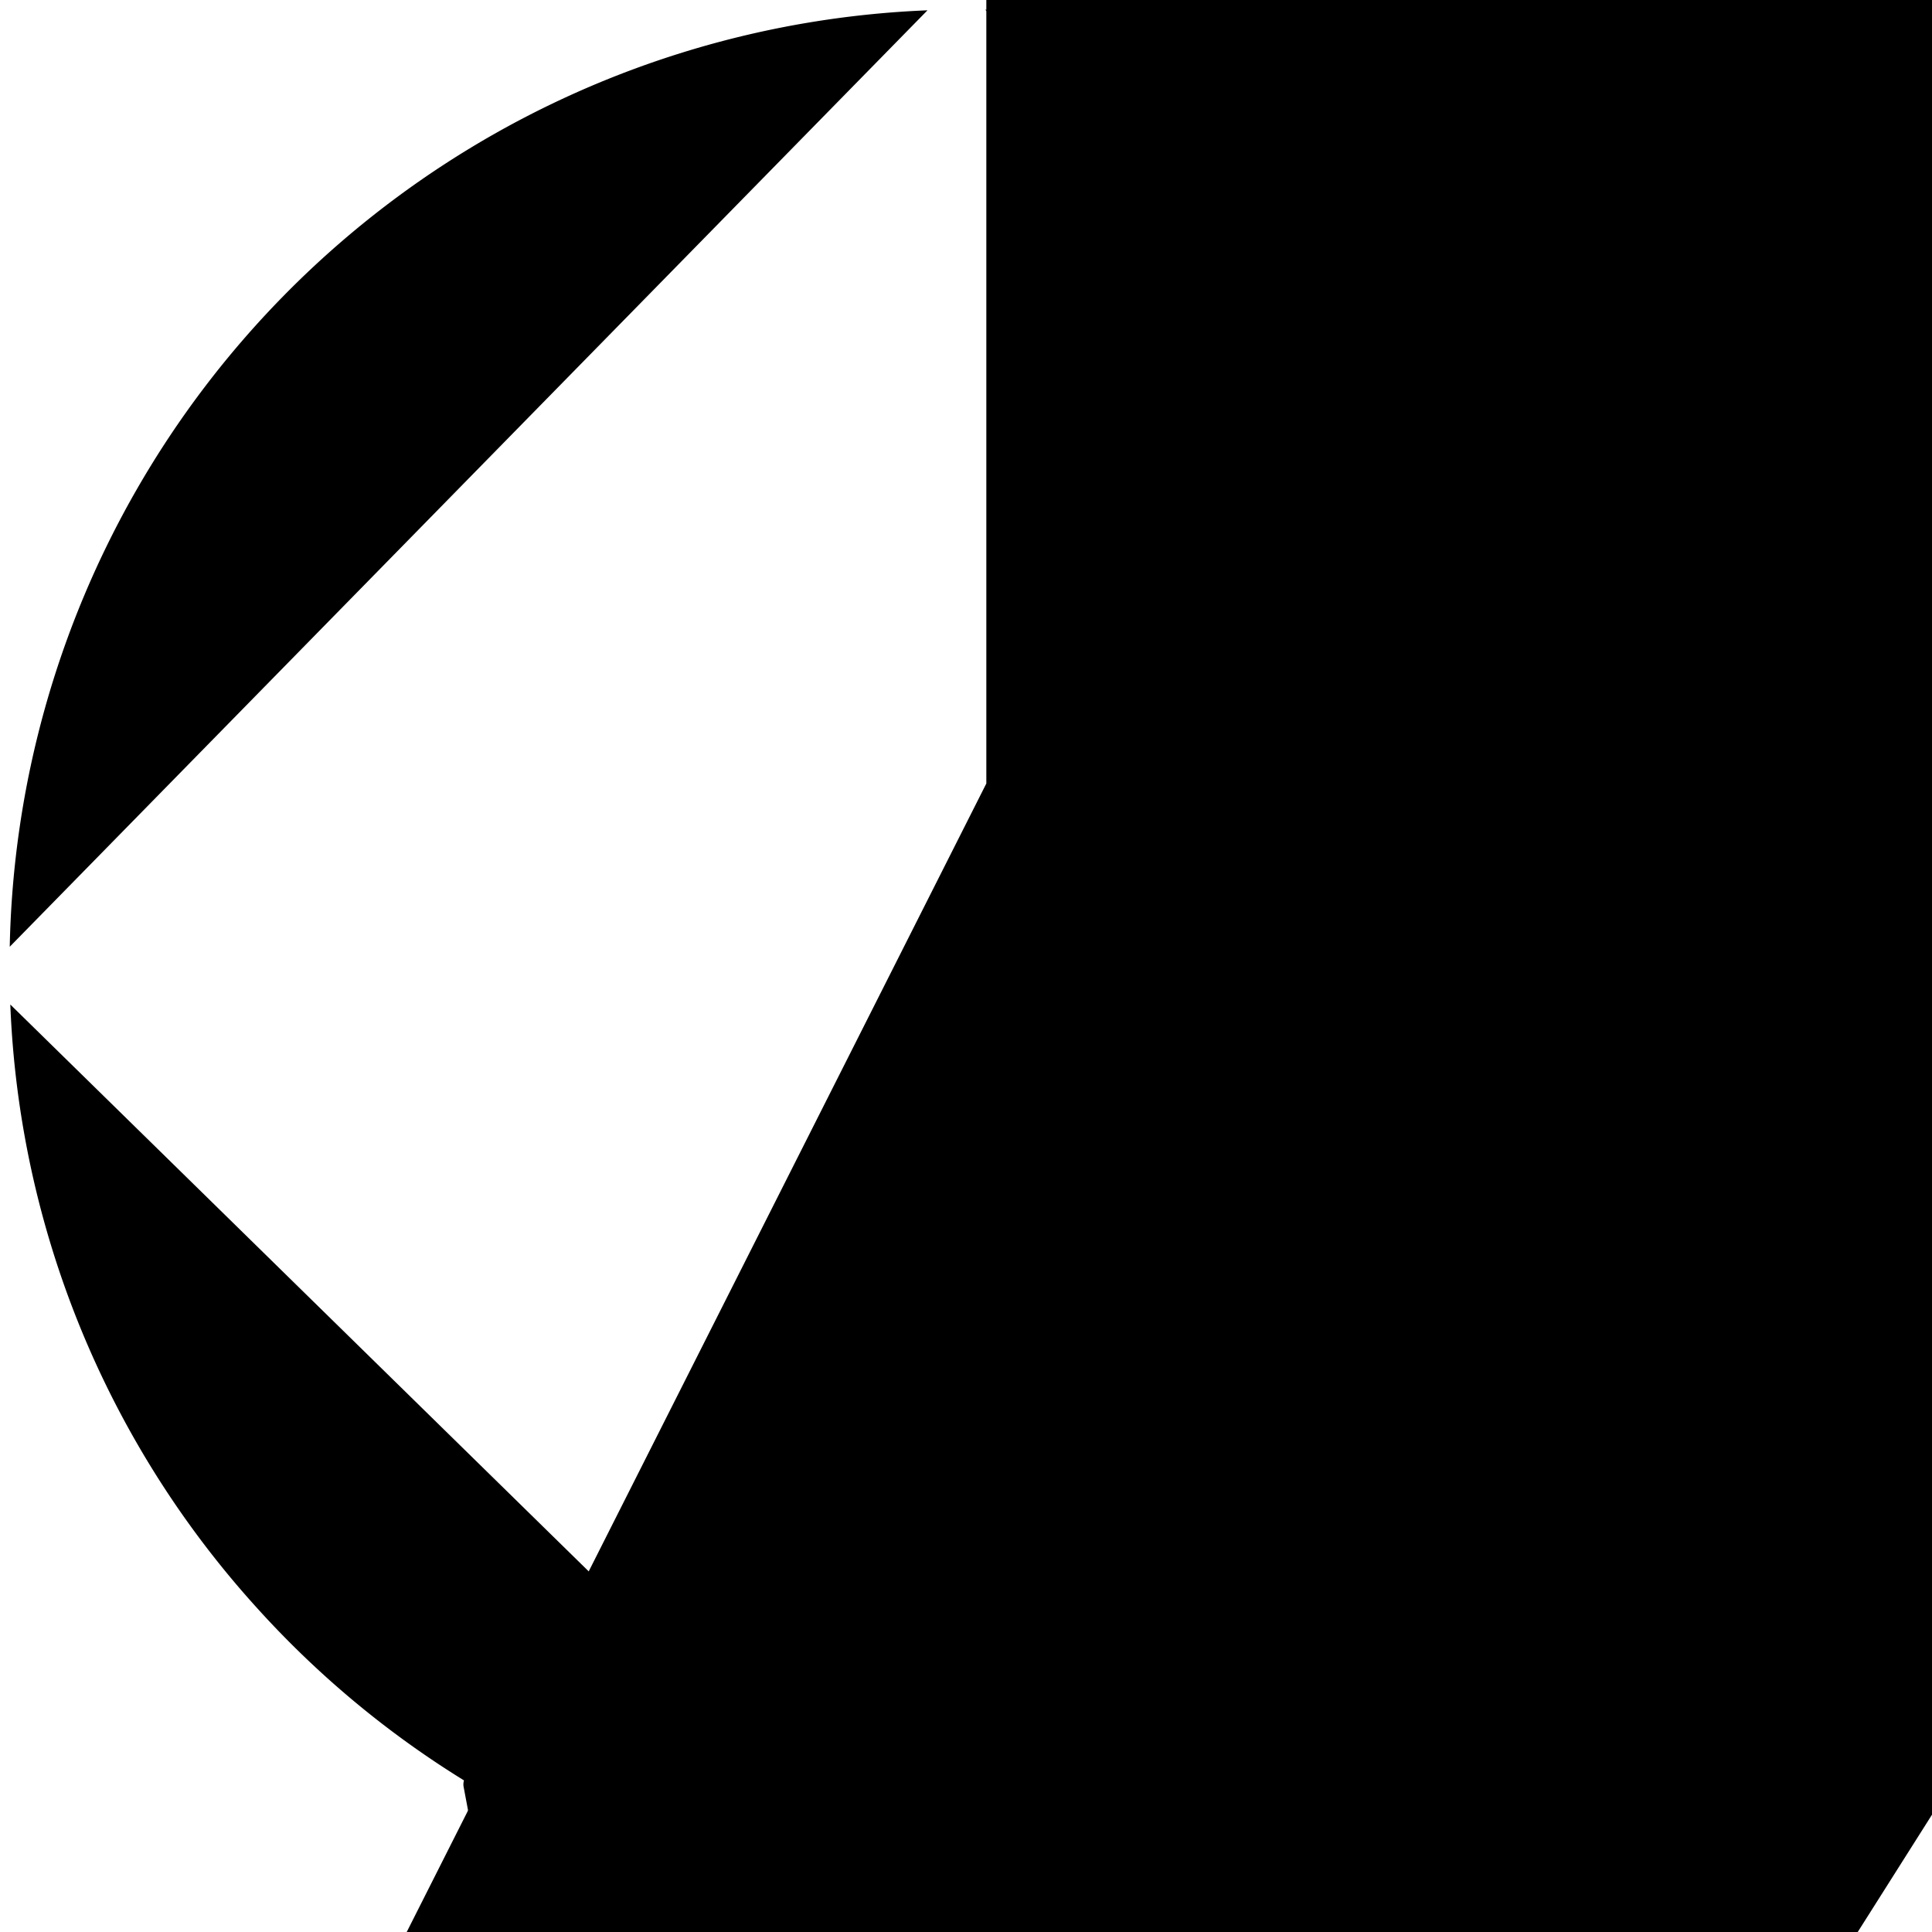 <svg xmlns="http://www.w3.org/2000/svg" xmlns:xlink="http://www.w3.org/1999/xlink" viewBox="0 0 360 360">
    <defs>
        <clipPath id="clip-path">
            <path id="Path_214" data-name="Path 214" class="cls-1" d="M0,56.528H360v-360H0Z" transform="translate(0 303.472)" />
        </clipPath>
        <clipPath id="clip-path-2">
            <path id="Mask" class="cls-2" d="M180,360a181.327,181.327,0,0,1-36.276-3.657A179.013,179.013,0,0,1,79.36,329.258a180.526,180.526,0,0,1-65.215-79.194A179.09,179.09,0,0,1,3.657,216.276a181.754,181.754,0,0,1,0-72.552A179.013,179.013,0,0,1,30.741,79.36a180.526,180.526,0,0,1,79.194-65.215A179.09,179.09,0,0,1,143.723,3.657a181.754,181.754,0,0,1,72.552,0,179.013,179.013,0,0,1,64.363,27.084,180.525,180.525,0,0,1,65.215,79.194,179.09,179.09,0,0,1,10.488,33.788,181.754,181.754,0,0,1,0,72.552,179.013,179.013,0,0,1-27.084,64.363,180.526,180.526,0,0,1-79.195,65.215,179.093,179.093,0,0,1-33.788,10.488A181.329,181.329,0,0,1,180,360Zm0-356.21a177.512,177.512,0,0,0-35.512,3.58A175.244,175.244,0,0,0,81.478,33.883a176.725,176.725,0,0,0-63.842,77.528A175.322,175.322,0,0,0,7.369,144.487a177.927,177.927,0,0,0,0,71.025,175.245,175.245,0,0,0,26.514,63.008,176.725,176.725,0,0,0,77.527,63.842,175.321,175.321,0,0,0,33.076,10.267,177.926,177.926,0,0,0,71.025,0,175.243,175.243,0,0,0,63.008-26.514,176.724,176.724,0,0,0,63.842-77.528,175.319,175.319,0,0,0,10.267-33.077,177.929,177.929,0,0,0,0-71.025,175.246,175.246,0,0,0-26.514-63.008,176.723,176.723,0,0,0-77.527-63.842A175.318,175.318,0,0,0,215.512,7.369,177.513,177.513,0,0,0,180,3.789Z"
                transform="translate(0 0)" />
        </clipPath>
    </defs>
    <g id="Group_1752" data-name="Group 1752" transform="translate(-1420 -279)">
        <g id="Group_1361" data-name="Group 1361" transform="translate(1420 279)">
            <g id="Group_1360" data-name="Group 1360" class="cls-3">
                <g id="Group_1355" data-name="Group 1355" transform="translate(187.178 183.589)">
                    <path id="Path_209" data-name="Path 209" class="cls-4" d="M0,27.4a178.228,178.228,0,0,0,171.008-174.49" transform="translate(0 147.091)"
                    />
                </g>
                <g id="Group_1356" data-name="Group 1356" transform="translate(183.589 1.814)">
                    <path id="Path_210" data-name="Path 210" class="cls-4" d="M27.4,26.852a178.227,178.227,0,0,0-174.49-171.008" transform="translate(147.091 144.156)"
                    />
                </g>
                <g id="Group_1357" data-name="Group 1357" transform="translate(1.815 1.921)">
                    <path id="Path_211" data-name="Path 211" class="cls-4" d="M26.852,0A178.227,178.227,0,0,0-144.156,174.49" transform="translate(144.156)"
                    />
                </g>
                <g id="Group_1358" data-name="Group 1358" transform="translate(1.921 187.177)">
                    <path id="Path_212" data-name="Path 212" class="cls-4" d="M0,0A177.628,177.628,0,0,0,46.044,112.53,177.672,177.672,0,0,0,174.49,171.008"
                    />
                </g>
                <g id="Group_1359" data-name="Group 1359" transform="translate(1.78 1.779)">
                    <path id="Path_213" data-name="Path 213" class="cls-5" d="M55.969,27.985h0M-122.251-150.236h0M-300.472,27.985h0m178.221,178.221h0"
                        transform="translate(300.472 150.236)" />
                </g>
            </g>
        </g>
        <g id="Graph" transform="translate(1420 279)">
            <g id="Graph-2" data-name="Graph" class="cls-6" transform="translate(0 0)">
                <path id="Path_29" data-name="Path 29" class="cls-7" d="M187.787,13.263V176.309L74.118,401.545l39.775,43.717,225.473-37.895L470.1,200.842,352.629,0Z"
                    transform="translate(-3.998 -30.316)" />
                <path id="Path_21" data-name="Path 21" class="cls-7" d="M1,1Z" transform="translate(177.105 -21.842)" />
            </g>
        </g>
        <g id="Input_Form" data-name="Input Form" transform="matrix(-0.848, -0.53, 0.53, -0.848, 1520.797, 634.751)">
            <g id="Next" transform="translate(0 26.804) rotate(-90)">
                <path id="Combined_Shape" data-name="Combined Shape" class="cls-8" d="M16.747,18.952l-13.79-.563A2.537,2.537,0,0,1,.563,16L0,2.206A2.086,2.086,0,0,1,2.206,0,2.538,2.538,0,0,1,4.6,2.394l.47,11.492,11.492.47a2.536,2.536,0,0,1,2.392,2.392,2.083,2.083,0,0,1-2.093,2.206Z"
                    transform="translate(0 13.402) rotate(-45)" />
            </g>
        </g>
    </g>
</svg>